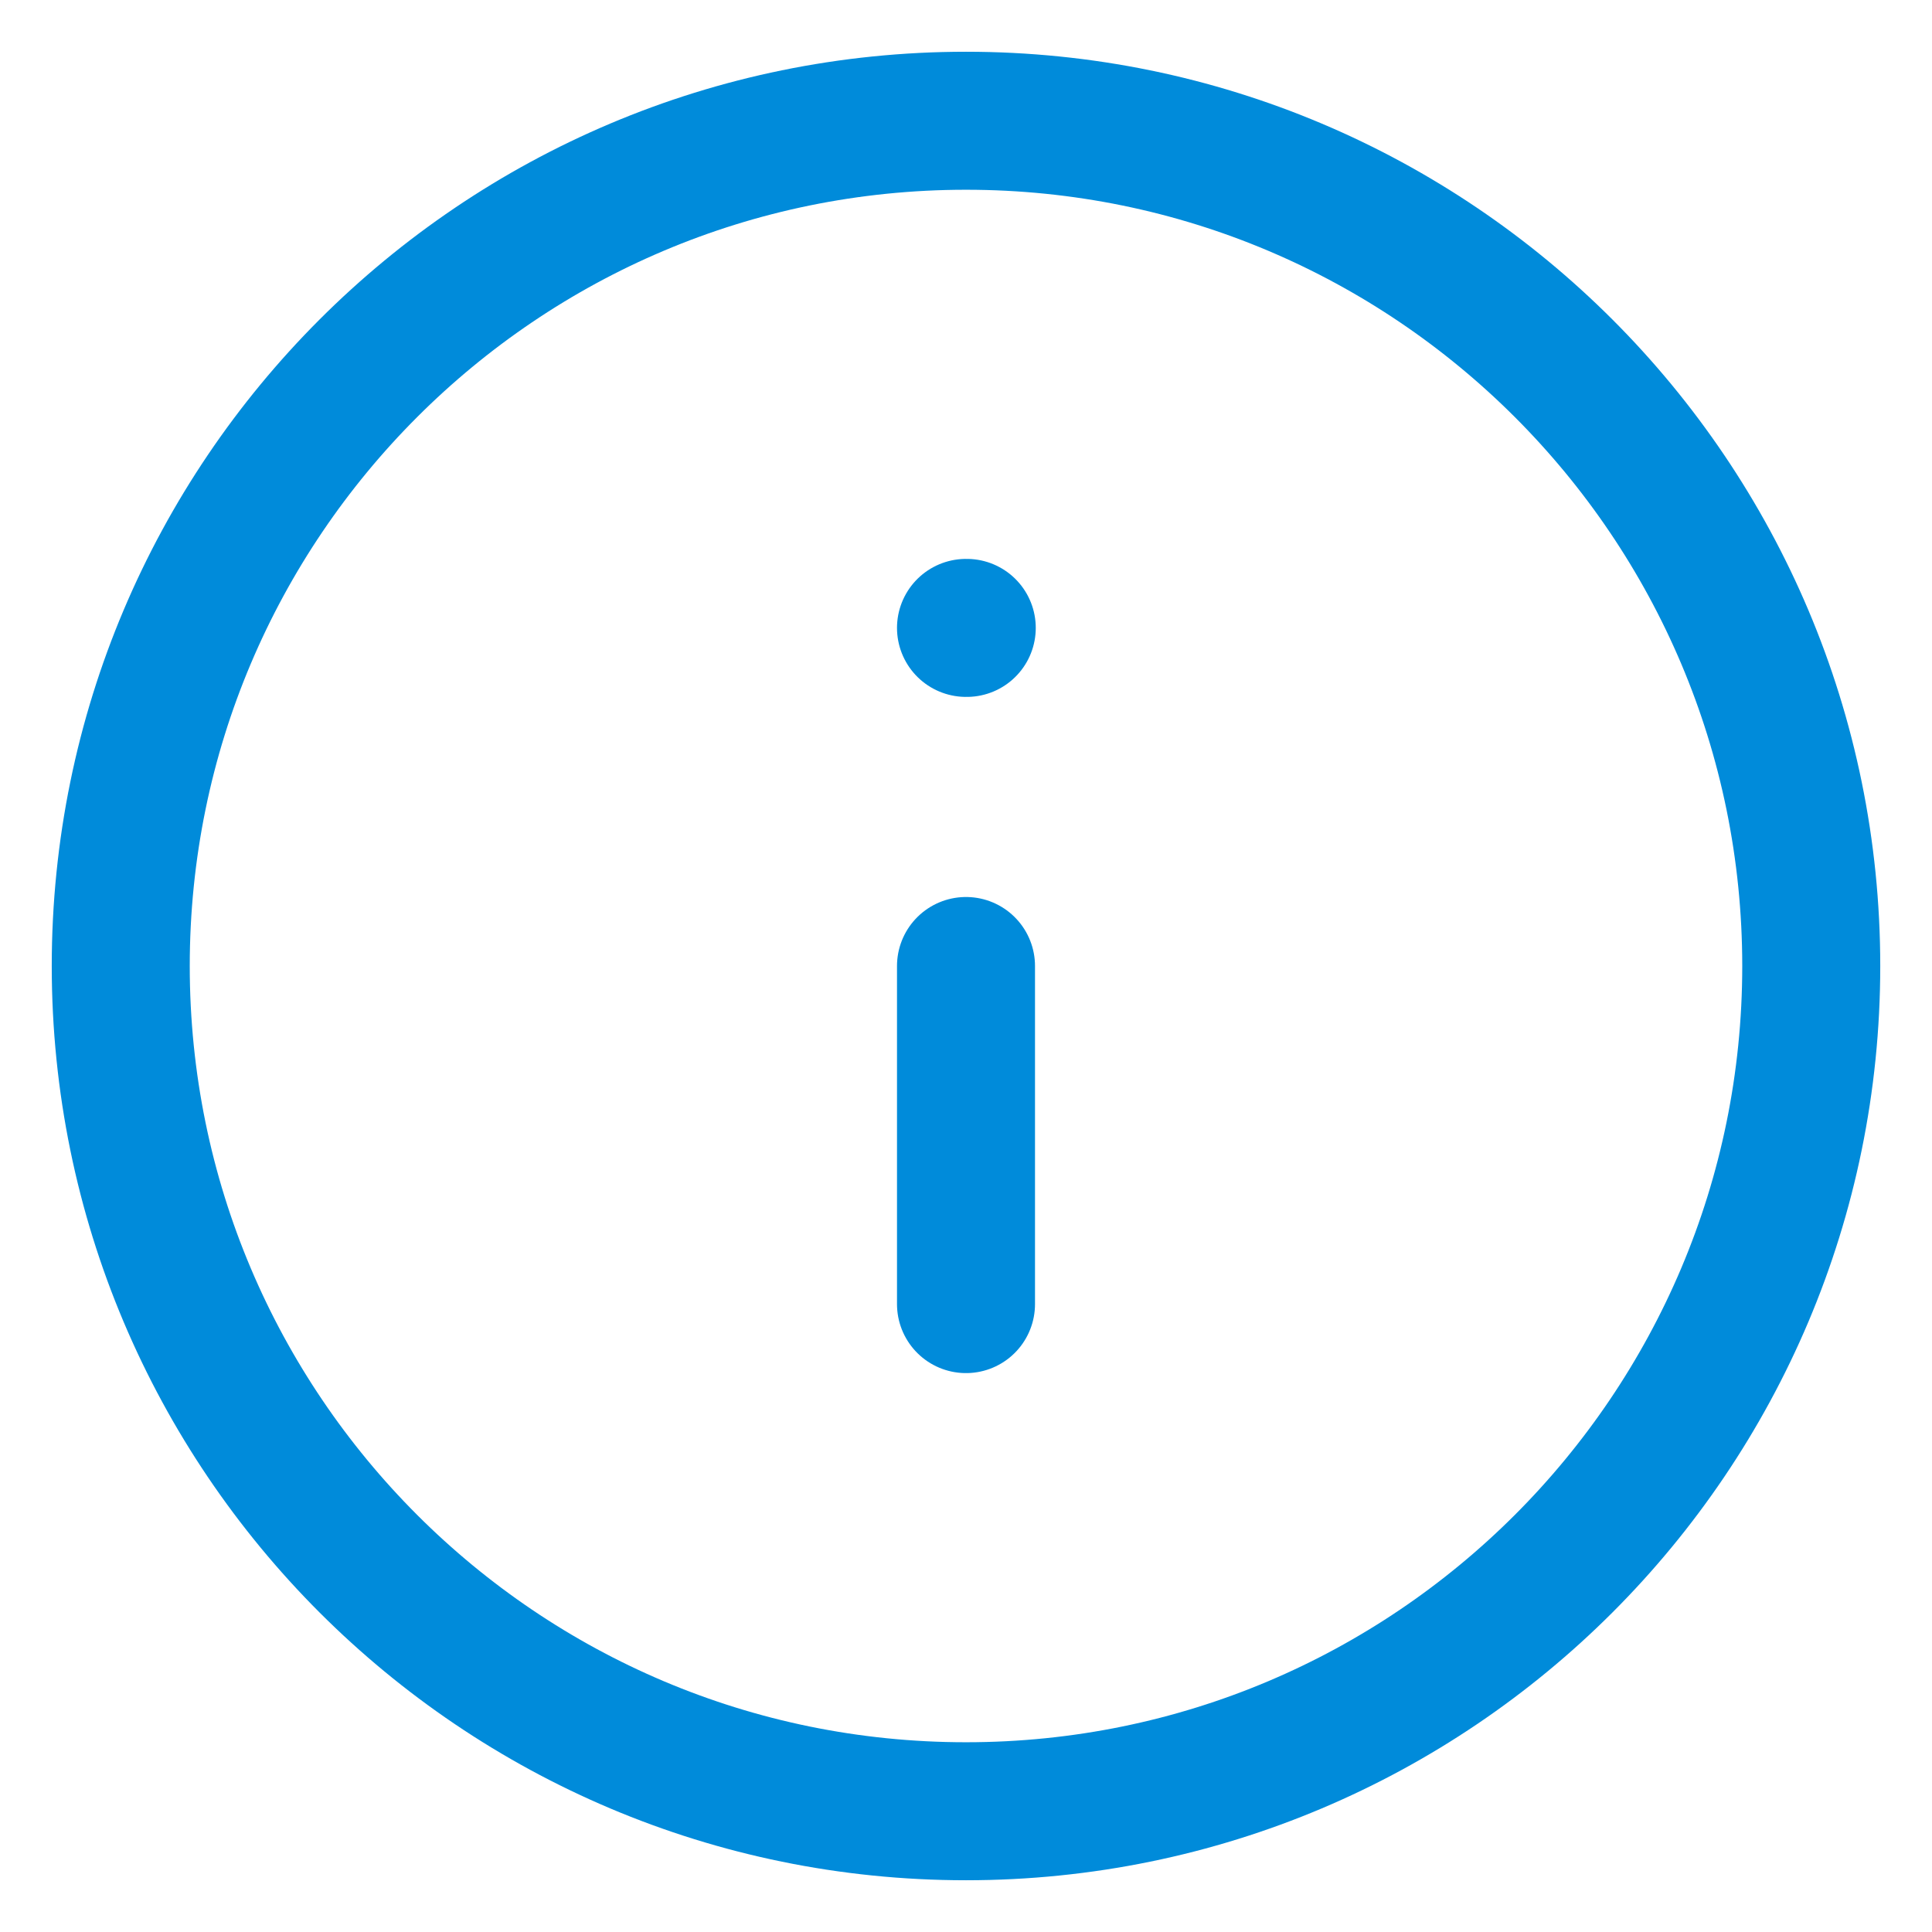 <svg width="28" height="28" viewBox="0 0 28 28" fill="none" xmlns="http://www.w3.org/2000/svg">
<path d="M14 26.25C20.765 26.25 26.25 20.765 26.25 14C26.25 7.235 20.765 1.75 14 1.75C7.235 1.75 1.75 7.235 1.75 14C1.75 20.765 7.235 26.25 14 26.25Z" stroke="#008BDA" stroke-width="2" stroke-linecap="round" stroke-linejoin="round"/>
<path d="M14 18.9V14" stroke="#008BDA" stroke-width="2" stroke-linecap="round" stroke-linejoin="round"/>
<path d="M14 9.1H14.011" stroke="#008BDA" stroke-width="2" stroke-linecap="round" stroke-linejoin="round"/>
</svg>
